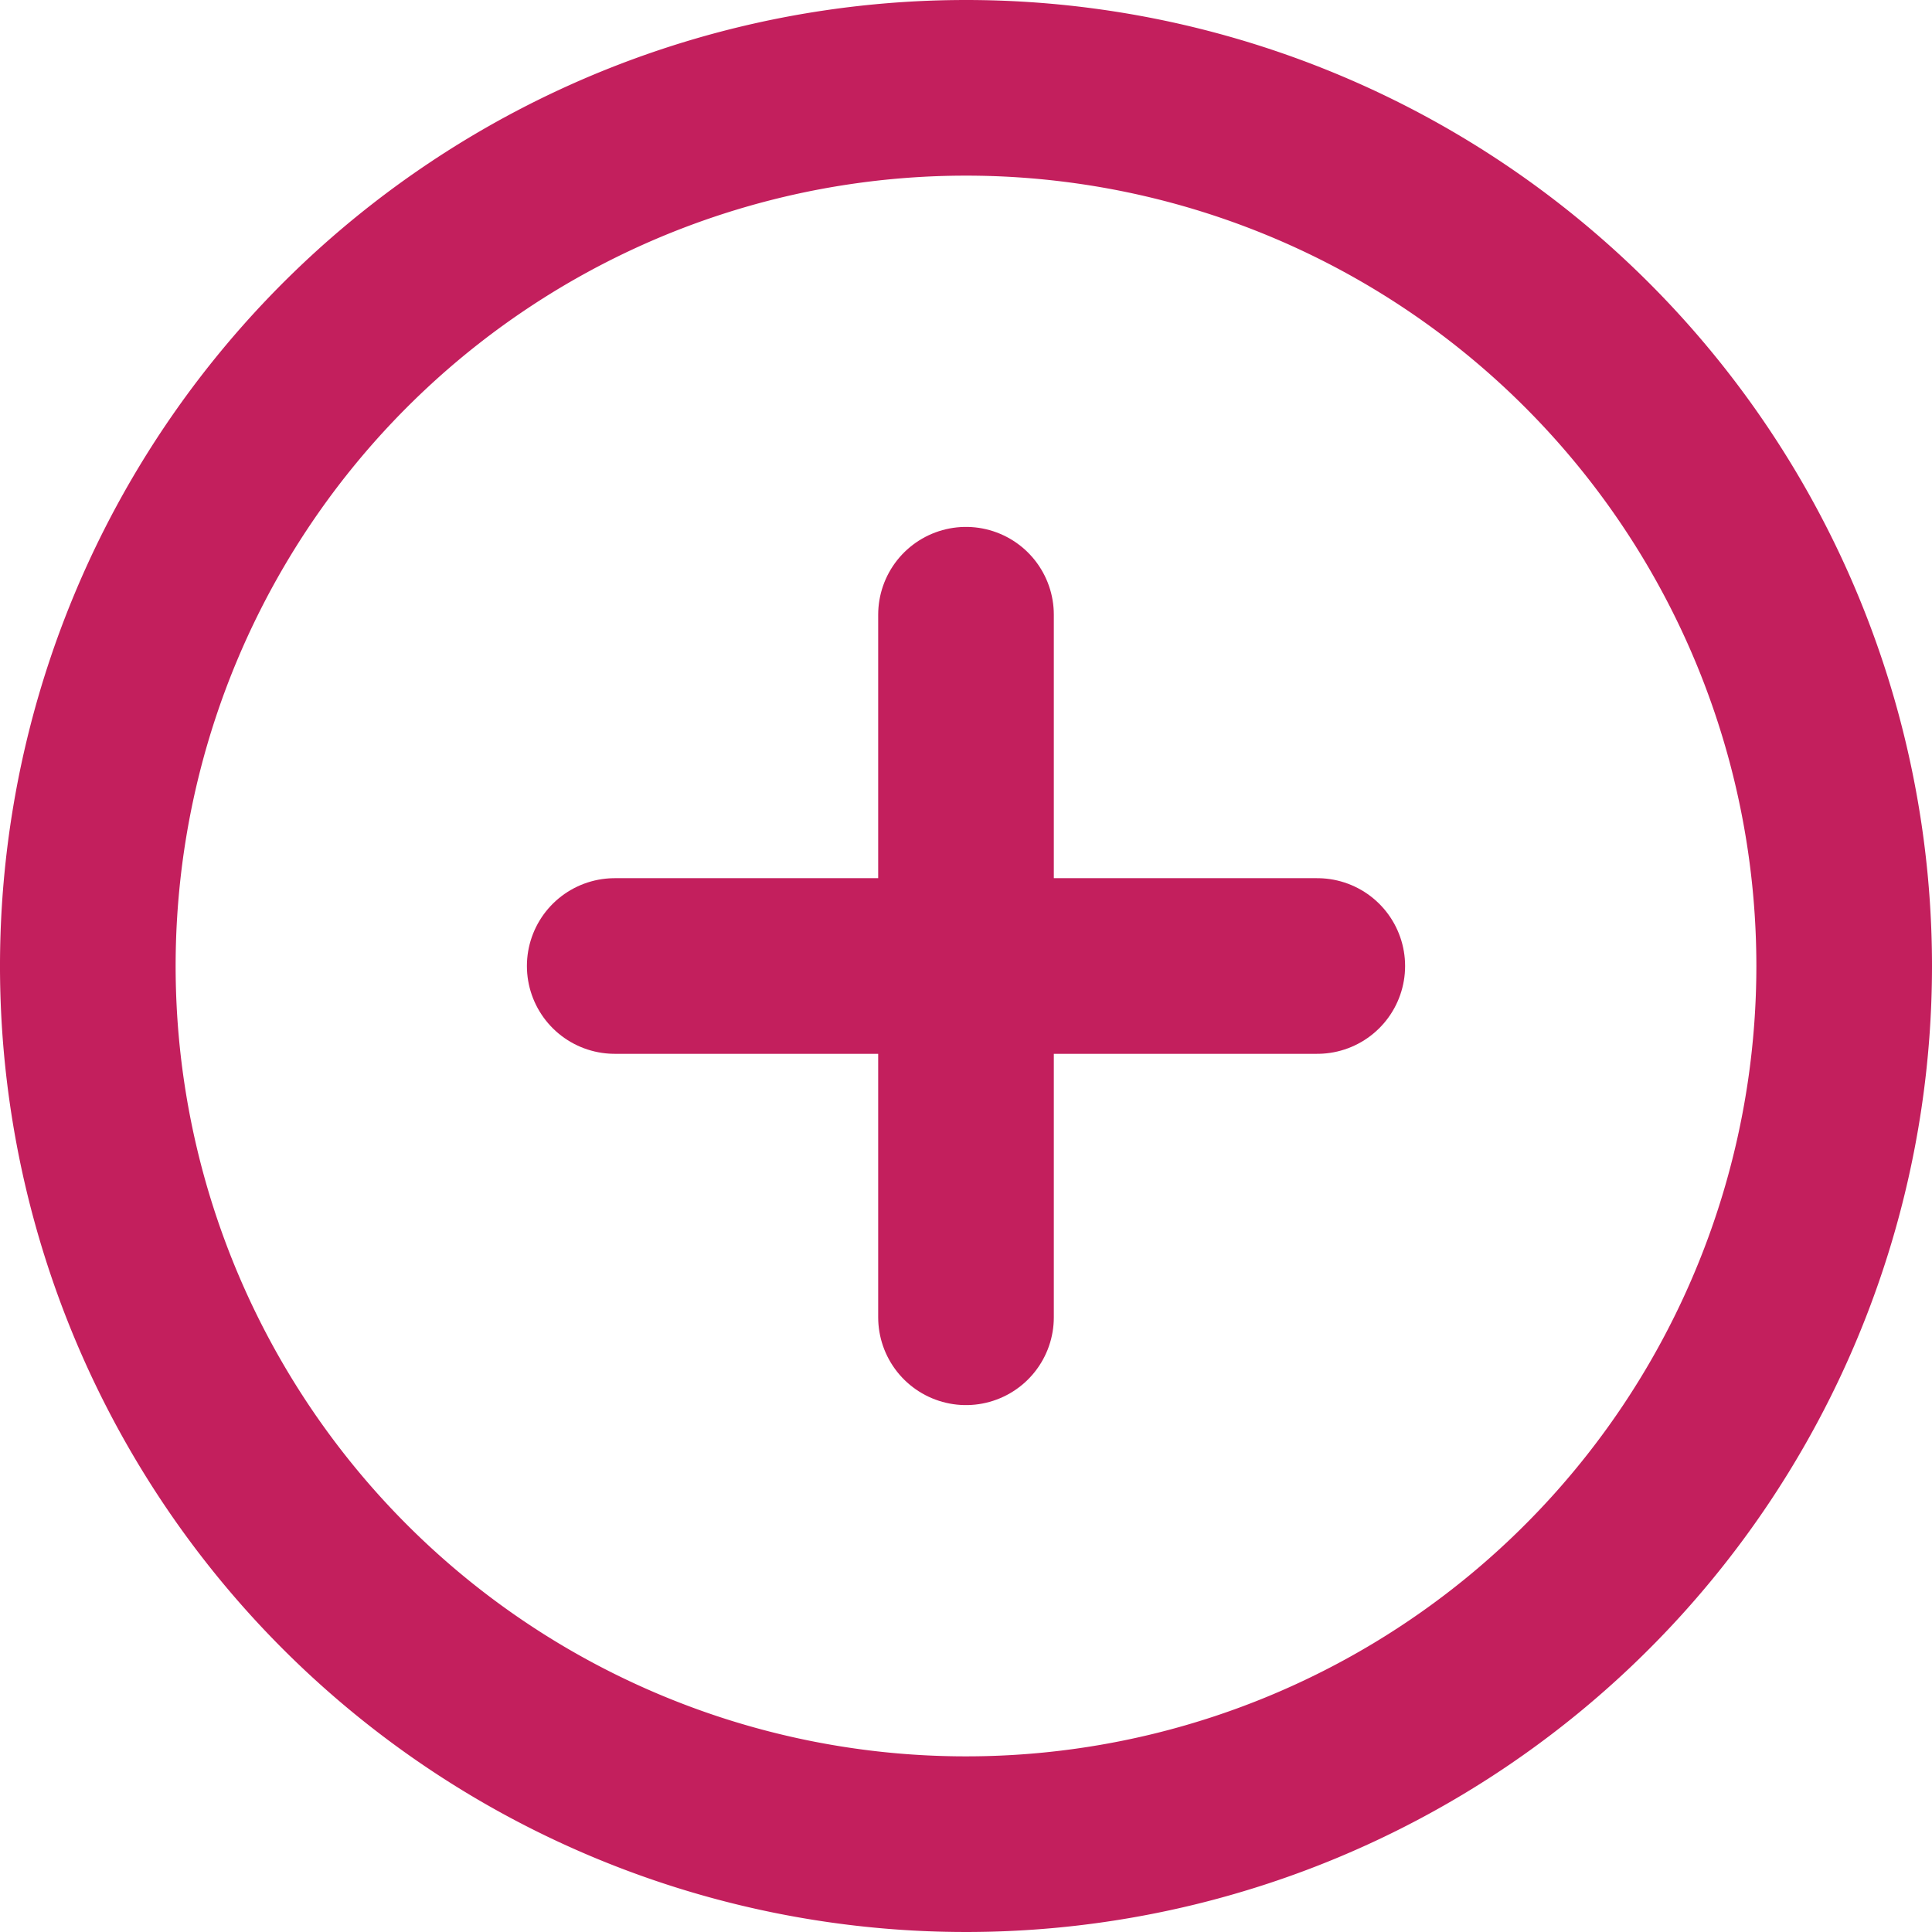 <svg xmlns="http://www.w3.org/2000/svg" width="33" height="33" viewBox="0 0 33 33">
  <g id="Icon_feather-plus-circle" data-name="Icon feather-plus-circle" transform="translate(-1.5 -1.5)">
    <path id="Path_37205" data-name="Path 37205" d="M33,18A15,15,0,1,1,18,3,15,15,0,0,1,33,18Z" fill="none" stroke="#c31f5d" stroke-linecap="round" stroke-linejoin="round" stroke-width="3"/>
    <path id="Path_37206" data-name="Path 37206" d="M18,12V24" fill="none" stroke="#c31f5d" stroke-linecap="round" stroke-linejoin="round" stroke-width="3"/>
    <path id="Path_37207" data-name="Path 37207" d="M12,18H24" fill="none" stroke="#c31f5d" stroke-linecap="round" stroke-linejoin="round" stroke-width="3"/>
  </g>
</svg>
